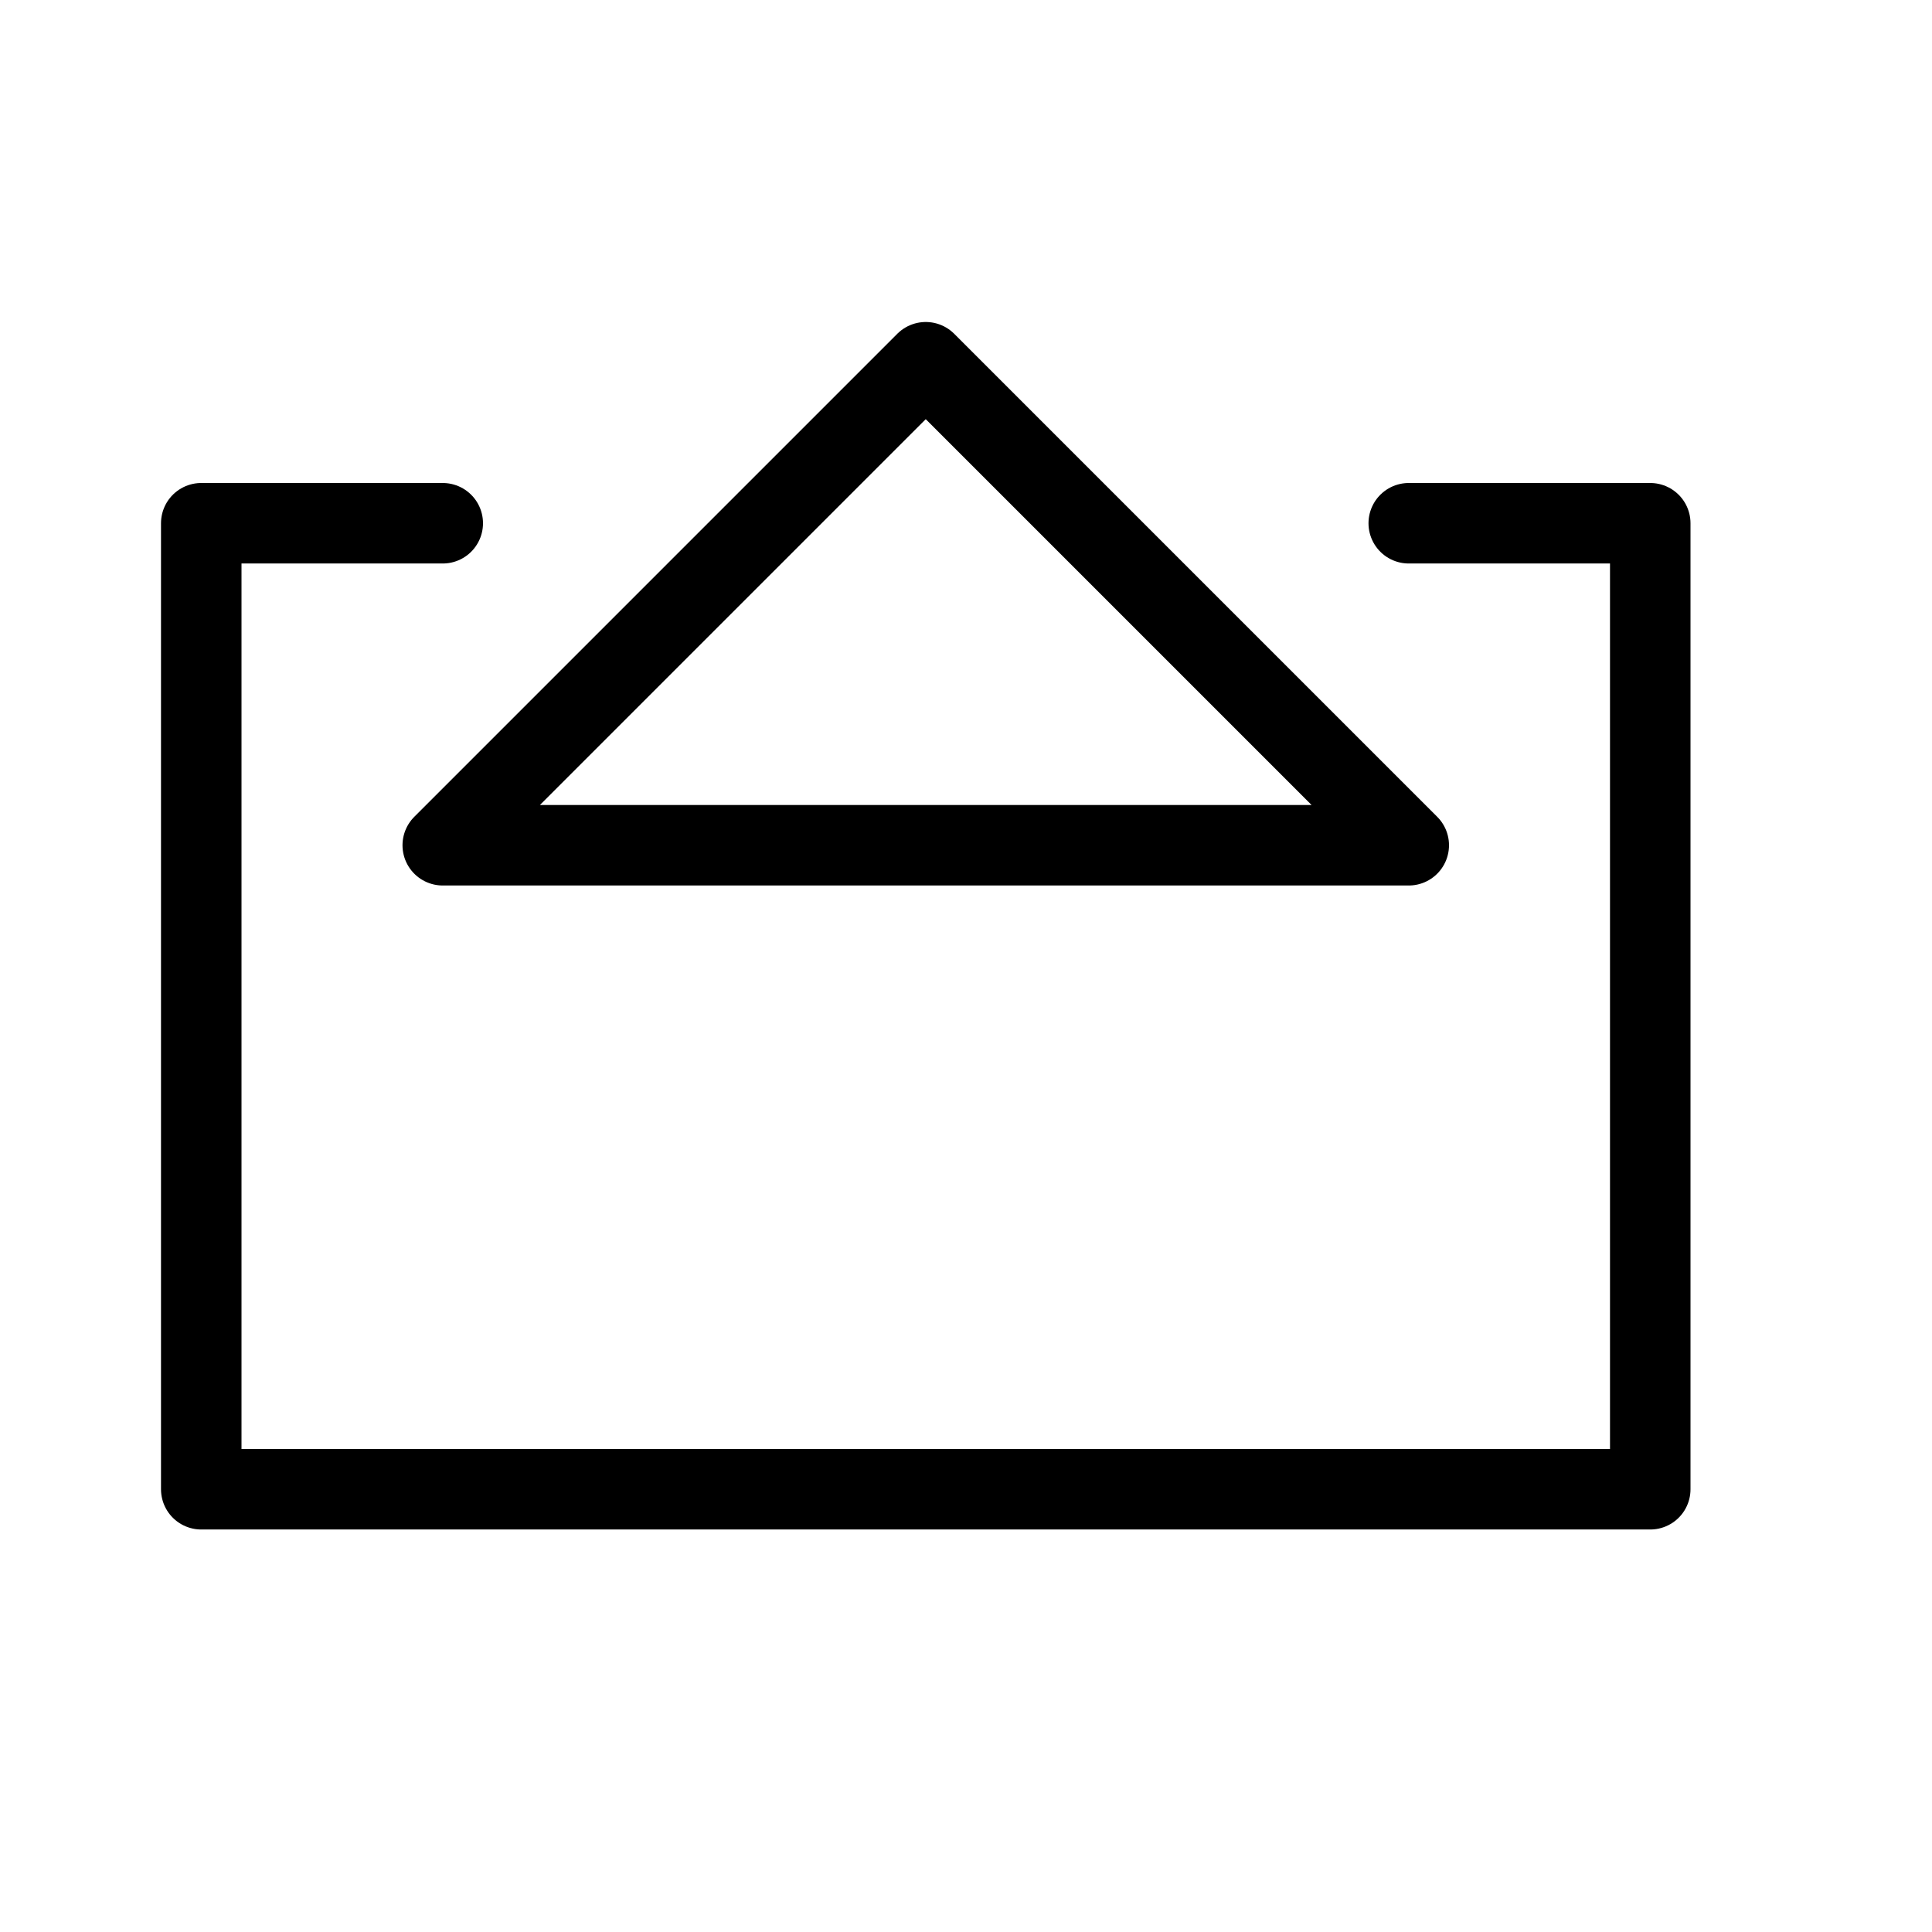 <svg height="24" viewBox="0 0 24 24" width="24" xmlns="http://www.w3.org/2000/svg"><path d="m5.5 6.5h-3v12h18v-12h-3m0 4-6-6-6 6z" fill="none" stroke="#000" stroke-linecap="round" stroke-linejoin="round"/></svg>